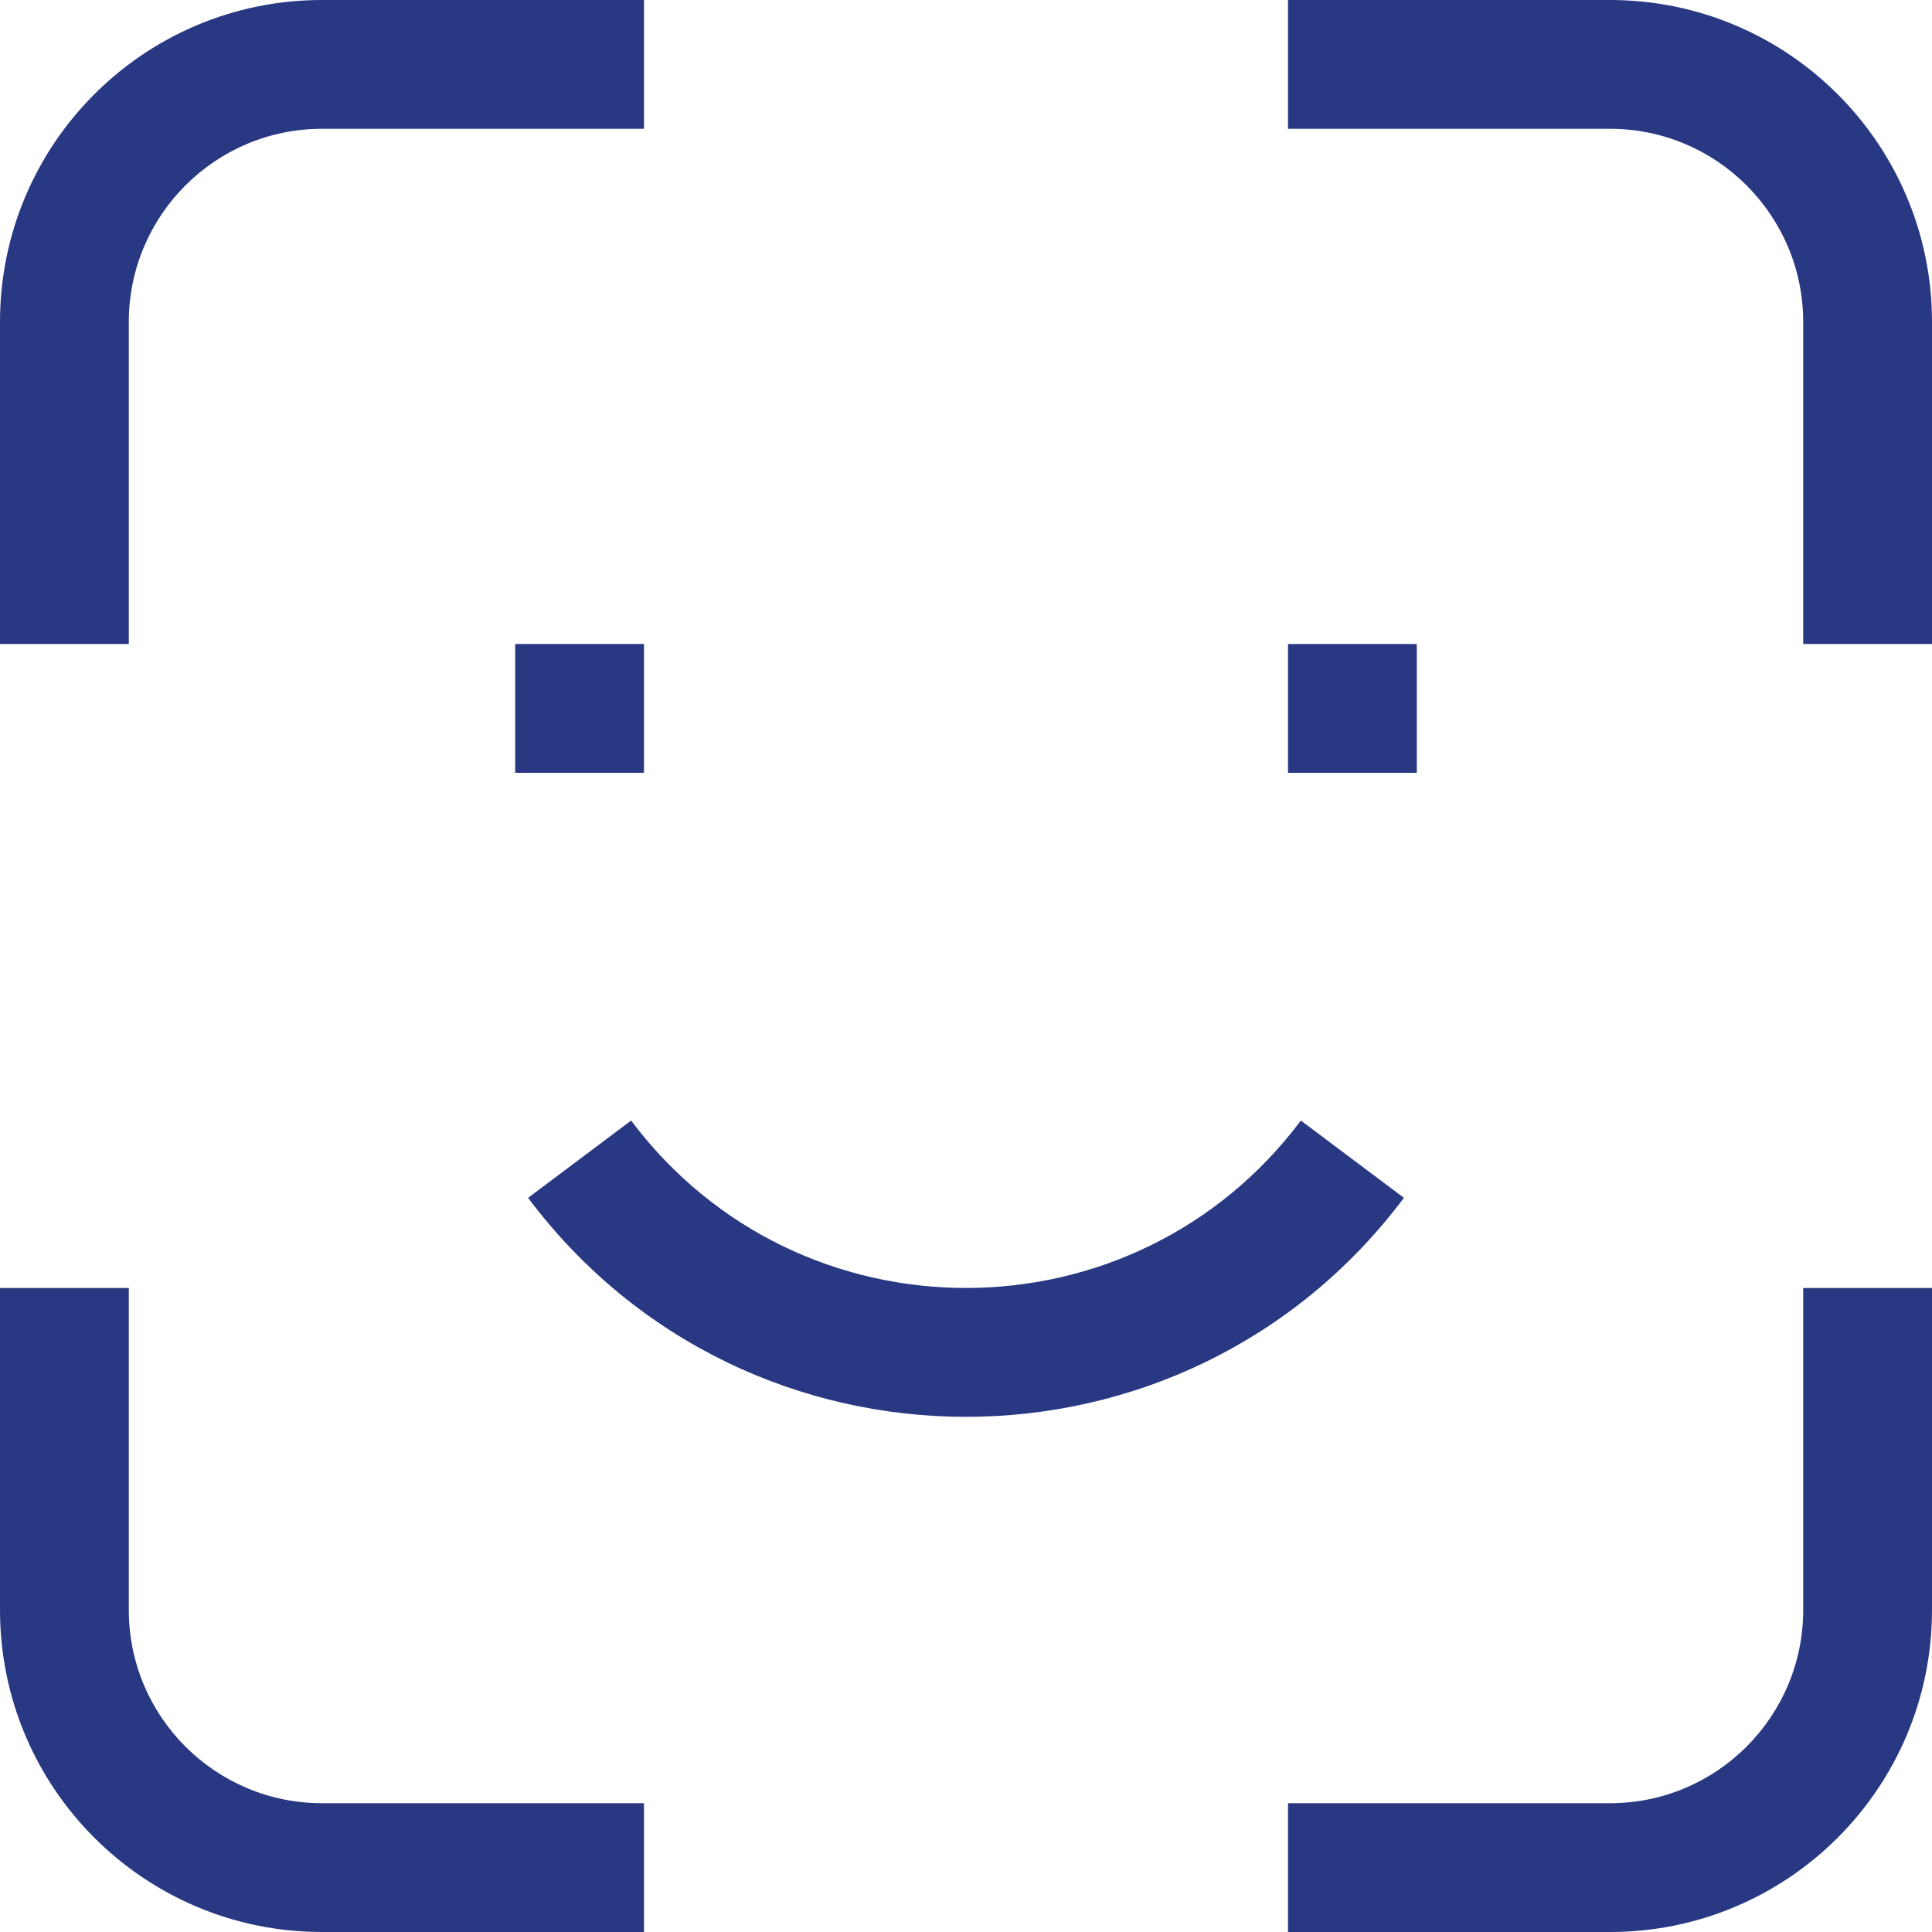<svg width="15px" height="15px" viewBox="0 0 15 15" fill="none" xmlns="http://www.w3.org/2000/svg">
<path d="M4 6H5V5H4V6ZM10 6H11V5H10V6ZM10.1 8.7C8.8 10.433 6.2 10.433 4.9 8.7L4.1 9.3C5.8 11.567 9.2 11.567 10.9 9.3L10.1 8.7ZM1 5V2.5H0V5H1ZM2.5 1H5V0H2.5V1ZM1 2.5C1 1.672 1.672 1 2.5 1V0C1.119 0 0 1.119 0 2.5H1ZM0 10V12.5H1V10H0ZM2.5 15H5V14H2.5V15ZM0 12.5C0 13.881 1.119 15 2.5 15V14C1.672 14 1 13.328 1 12.5H0ZM10 1H12.5V0H10V1ZM14 2.5V5H15V2.5H14ZM12.5 1C13.328 1 14 1.672 14 2.5H15C15 1.119 13.881 0 12.5 0V1ZM10 15H12.5V14H10V15ZM15 12.5V10H14V12.5H15ZM12.5 15C13.881 15 15 13.881 15 12.5H14C14 13.328 13.328 14 12.5 14V15Z" fill="#293883"/>
</svg>
